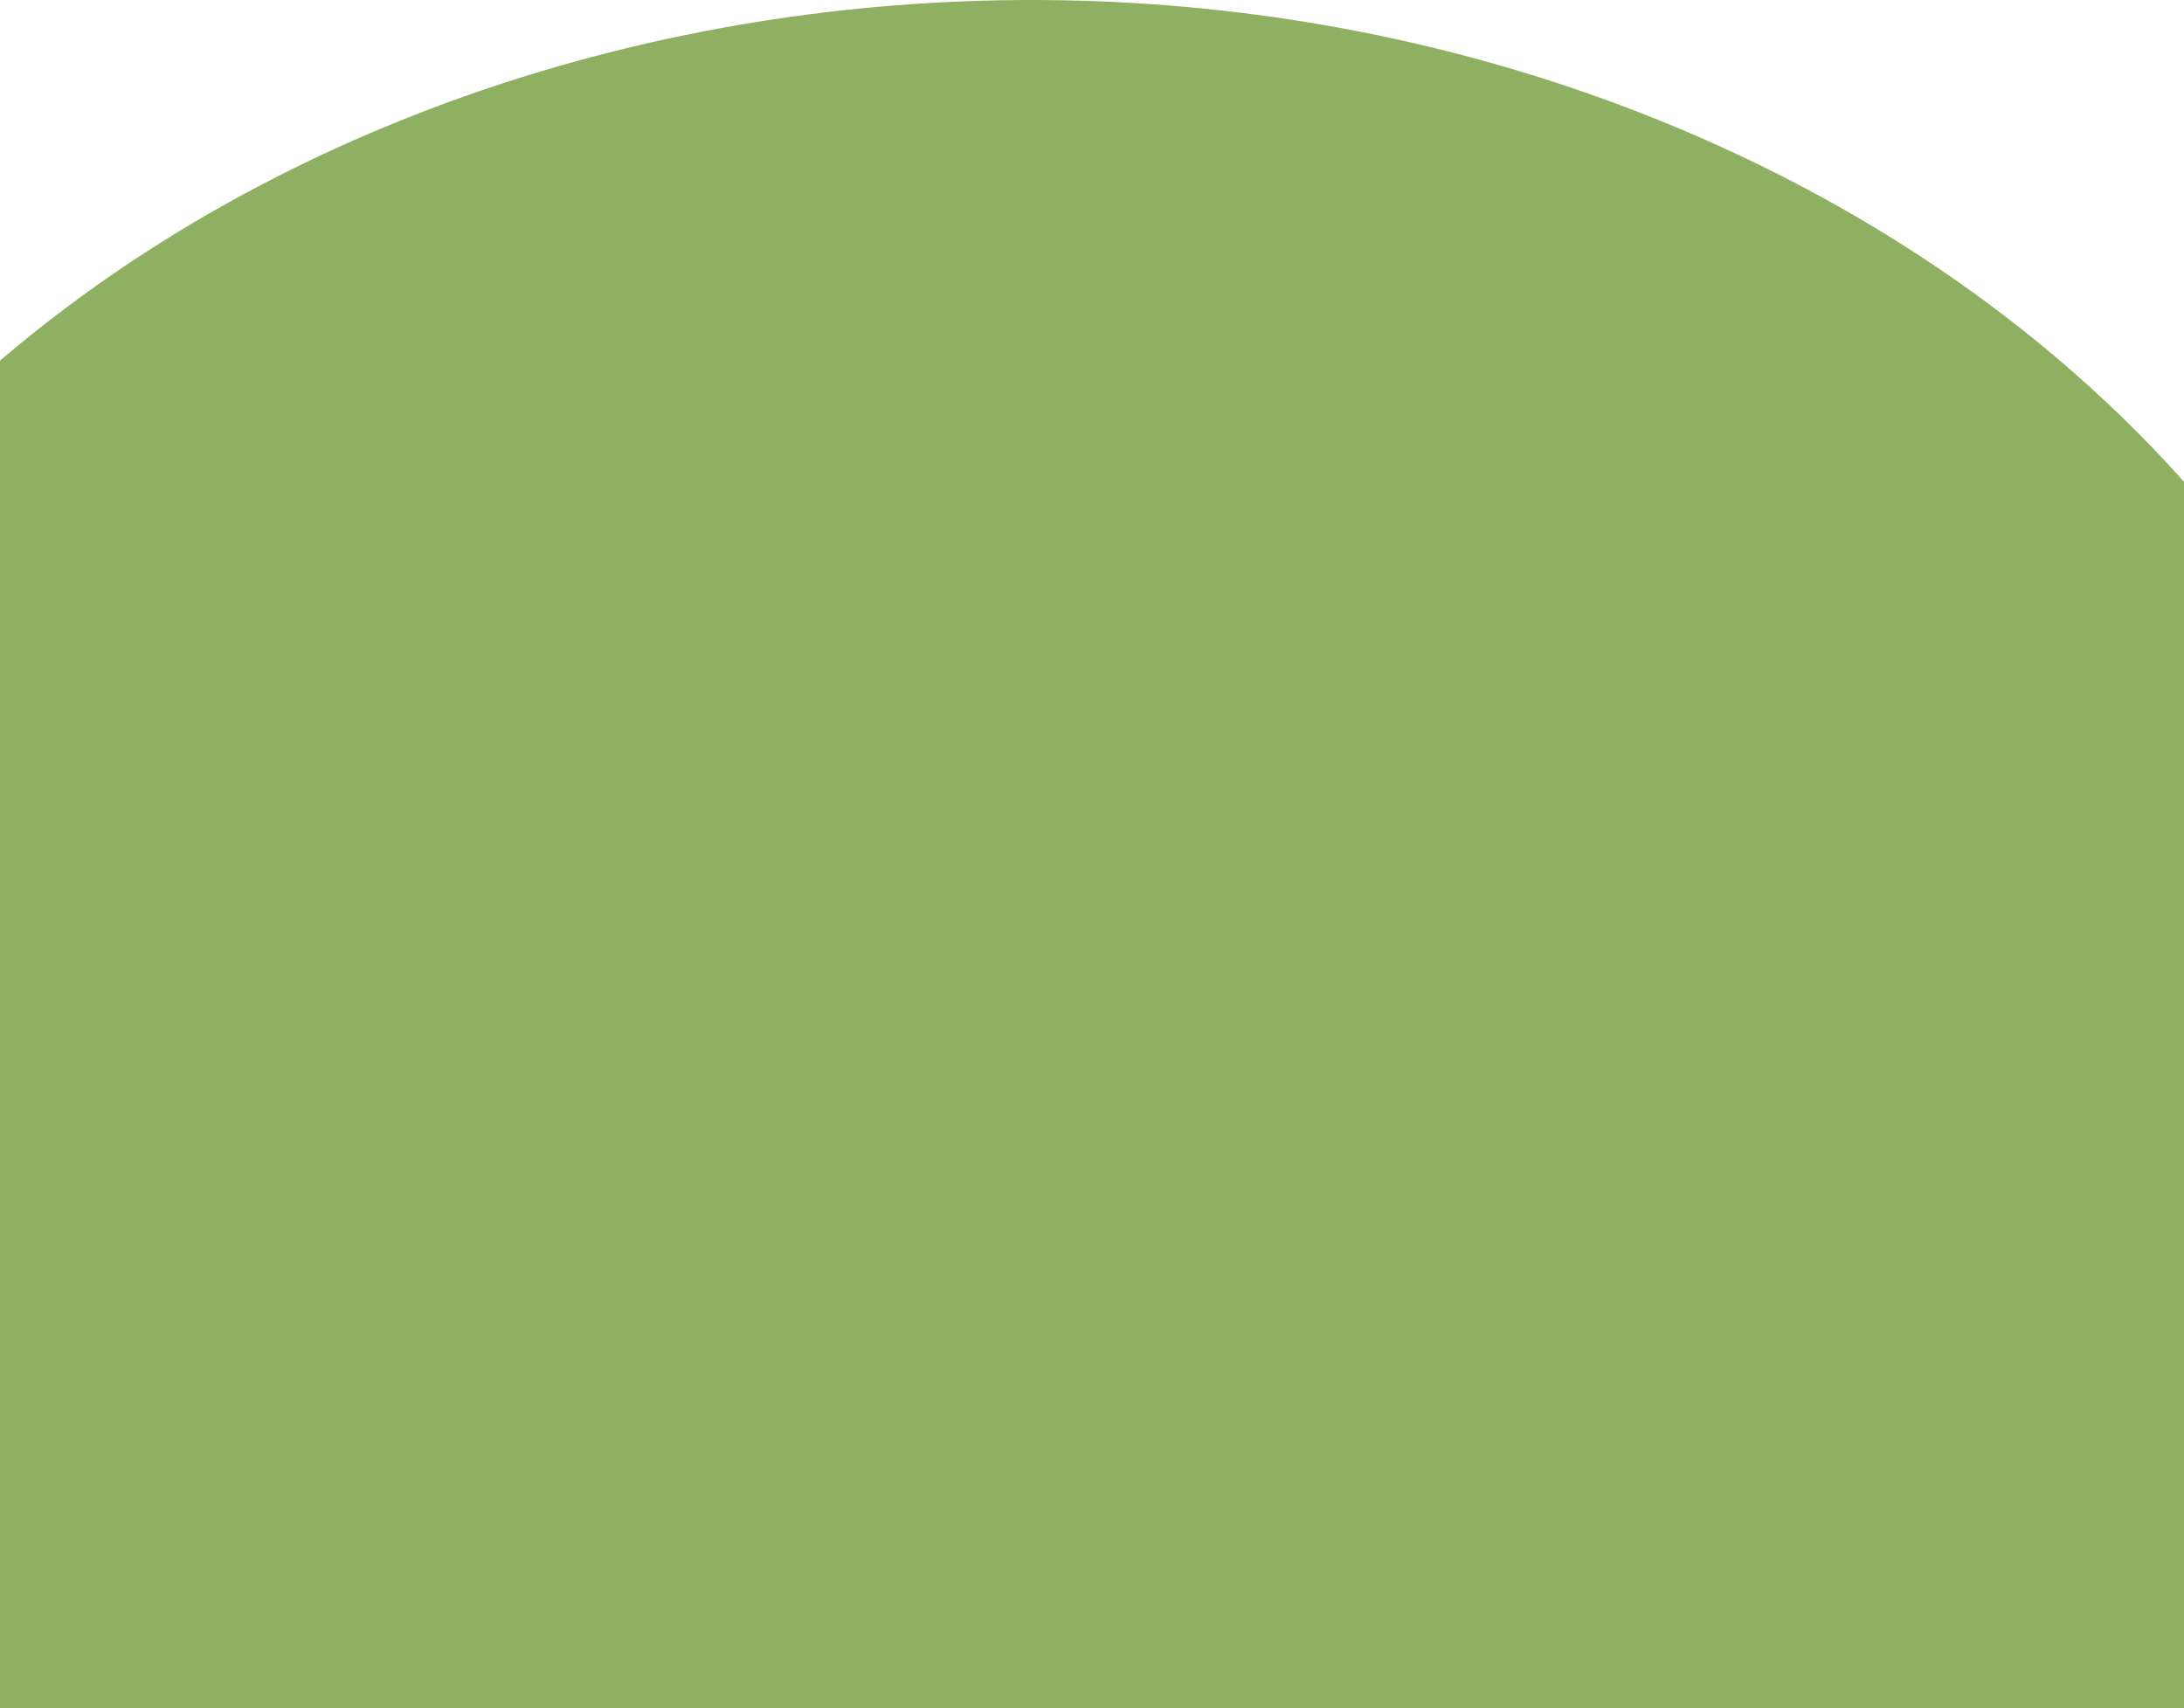 <svg width="390" height="305" viewBox="0 0 390 305" fill="none" xmlns="http://www.w3.org/2000/svg">
<path d="M440 211.674C440.057 244.033 431.093 275.967 413.803 305H-25.524C-29.629 305 -33.565 303.652 -36.467 301.254C-39.37 298.855 -41 295.602 -41 292.21V110.625C26.501 7.939 181.945 -30.08 306.194 25.707C346.681 43.886 380.482 70.757 404.032 103.488C427.582 136.218 440.008 173.594 440 211.674V211.674Z" fill="#8FB062"/>
</svg>
